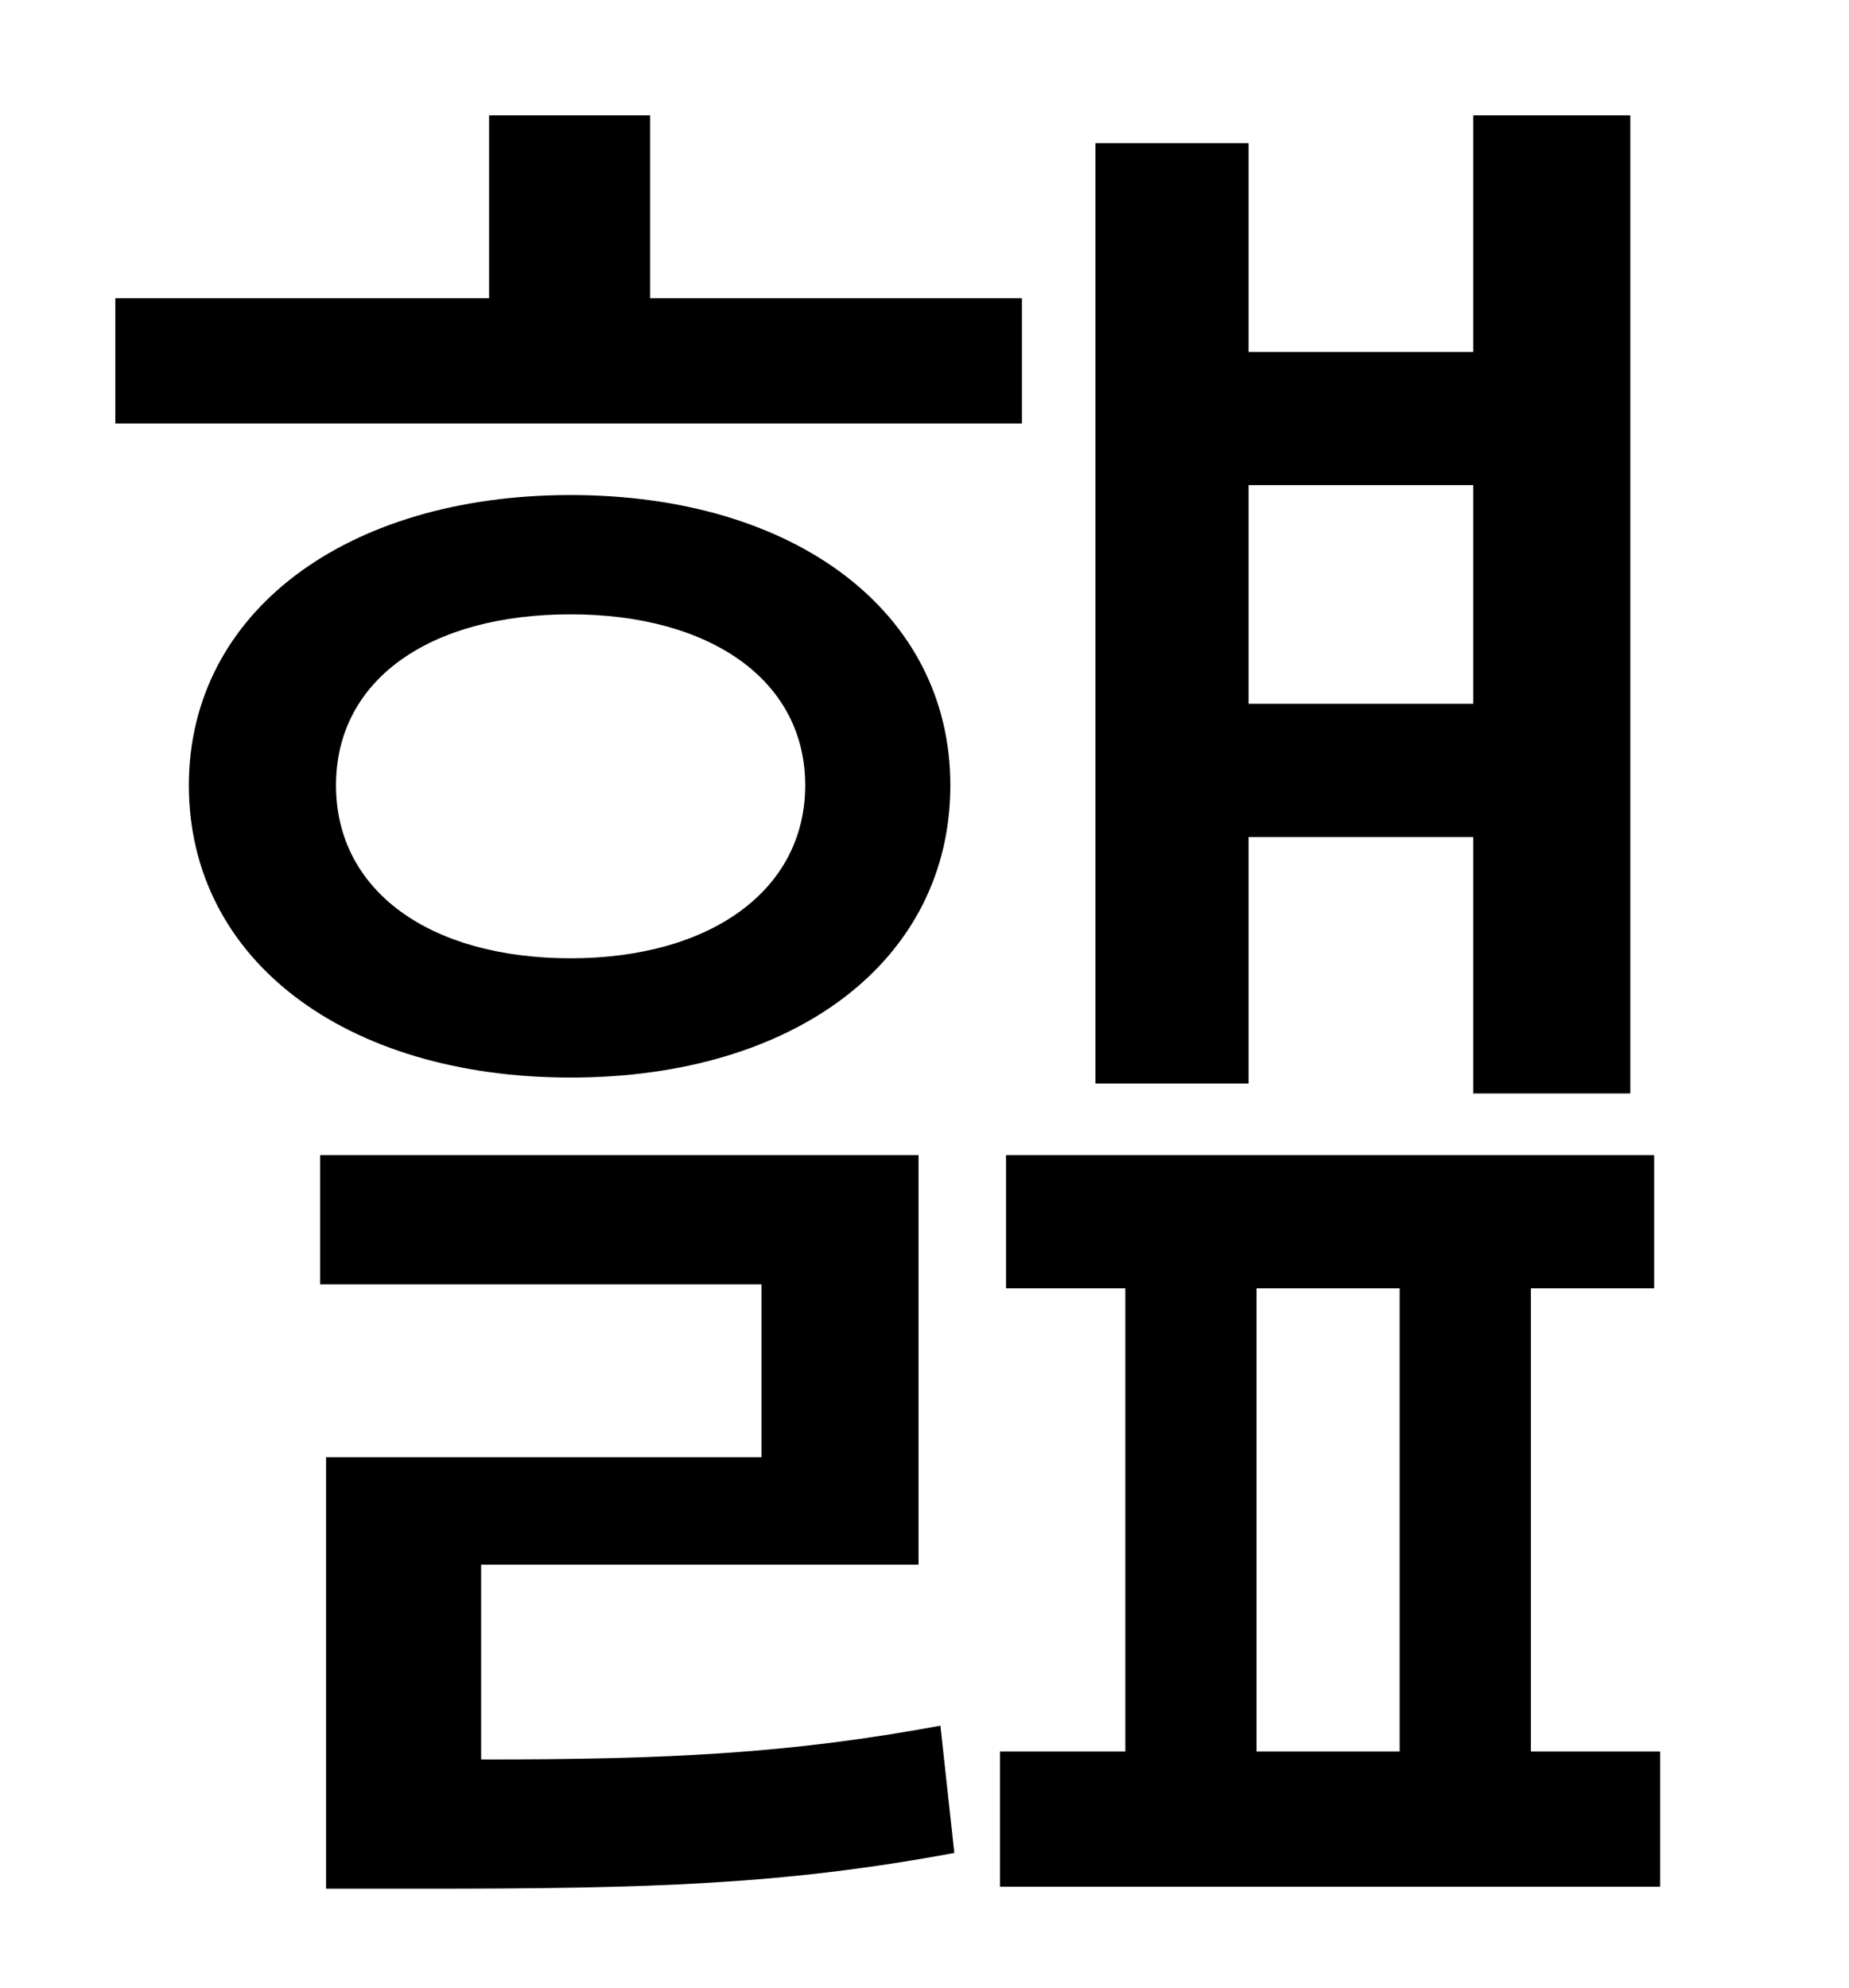 <?xml version="1.0" standalone="no"?>
<!DOCTYPE svg PUBLIC "-//W3C//DTD SVG 1.1//EN" "http://www.w3.org/Graphics/SVG/1.1/DTD/svg11.dtd" >
<svg xmlns="http://www.w3.org/2000/svg" xmlns:xlink="http://www.w3.org/1999/xlink" version="1.1" viewBox="-10 0 930 1000">
   <path fill="currentColor"
d="M731 244h-113v110h113v-110zM618 421v124h-77v-473h77v105h113v-119h79v492h-79v-129h-113zM504 150v63h-456v-63h188v-92h81v92h187zM159 395c0 53 47 87 118 87c70 0 118 -34 118 -87s-48 -86 -118 -86c-71 0 -118 33 -118 86zM468 395c0 88 -78 147 -191 147
s-192 -59 -192 -147c0 -87 79 -146 192 -146s191 59 191 146zM232 787v98c95 0 155 -3 231 -17l7 64c-86 16 -153 18 -268 18h-48v-217h219v-87h-222v-65h301v206h-220zM622 648v233h72v-233h-72zM760 881h65v68h-332v-68h63v-233h-60v-67h326v67h-62v233z" />
</svg>
